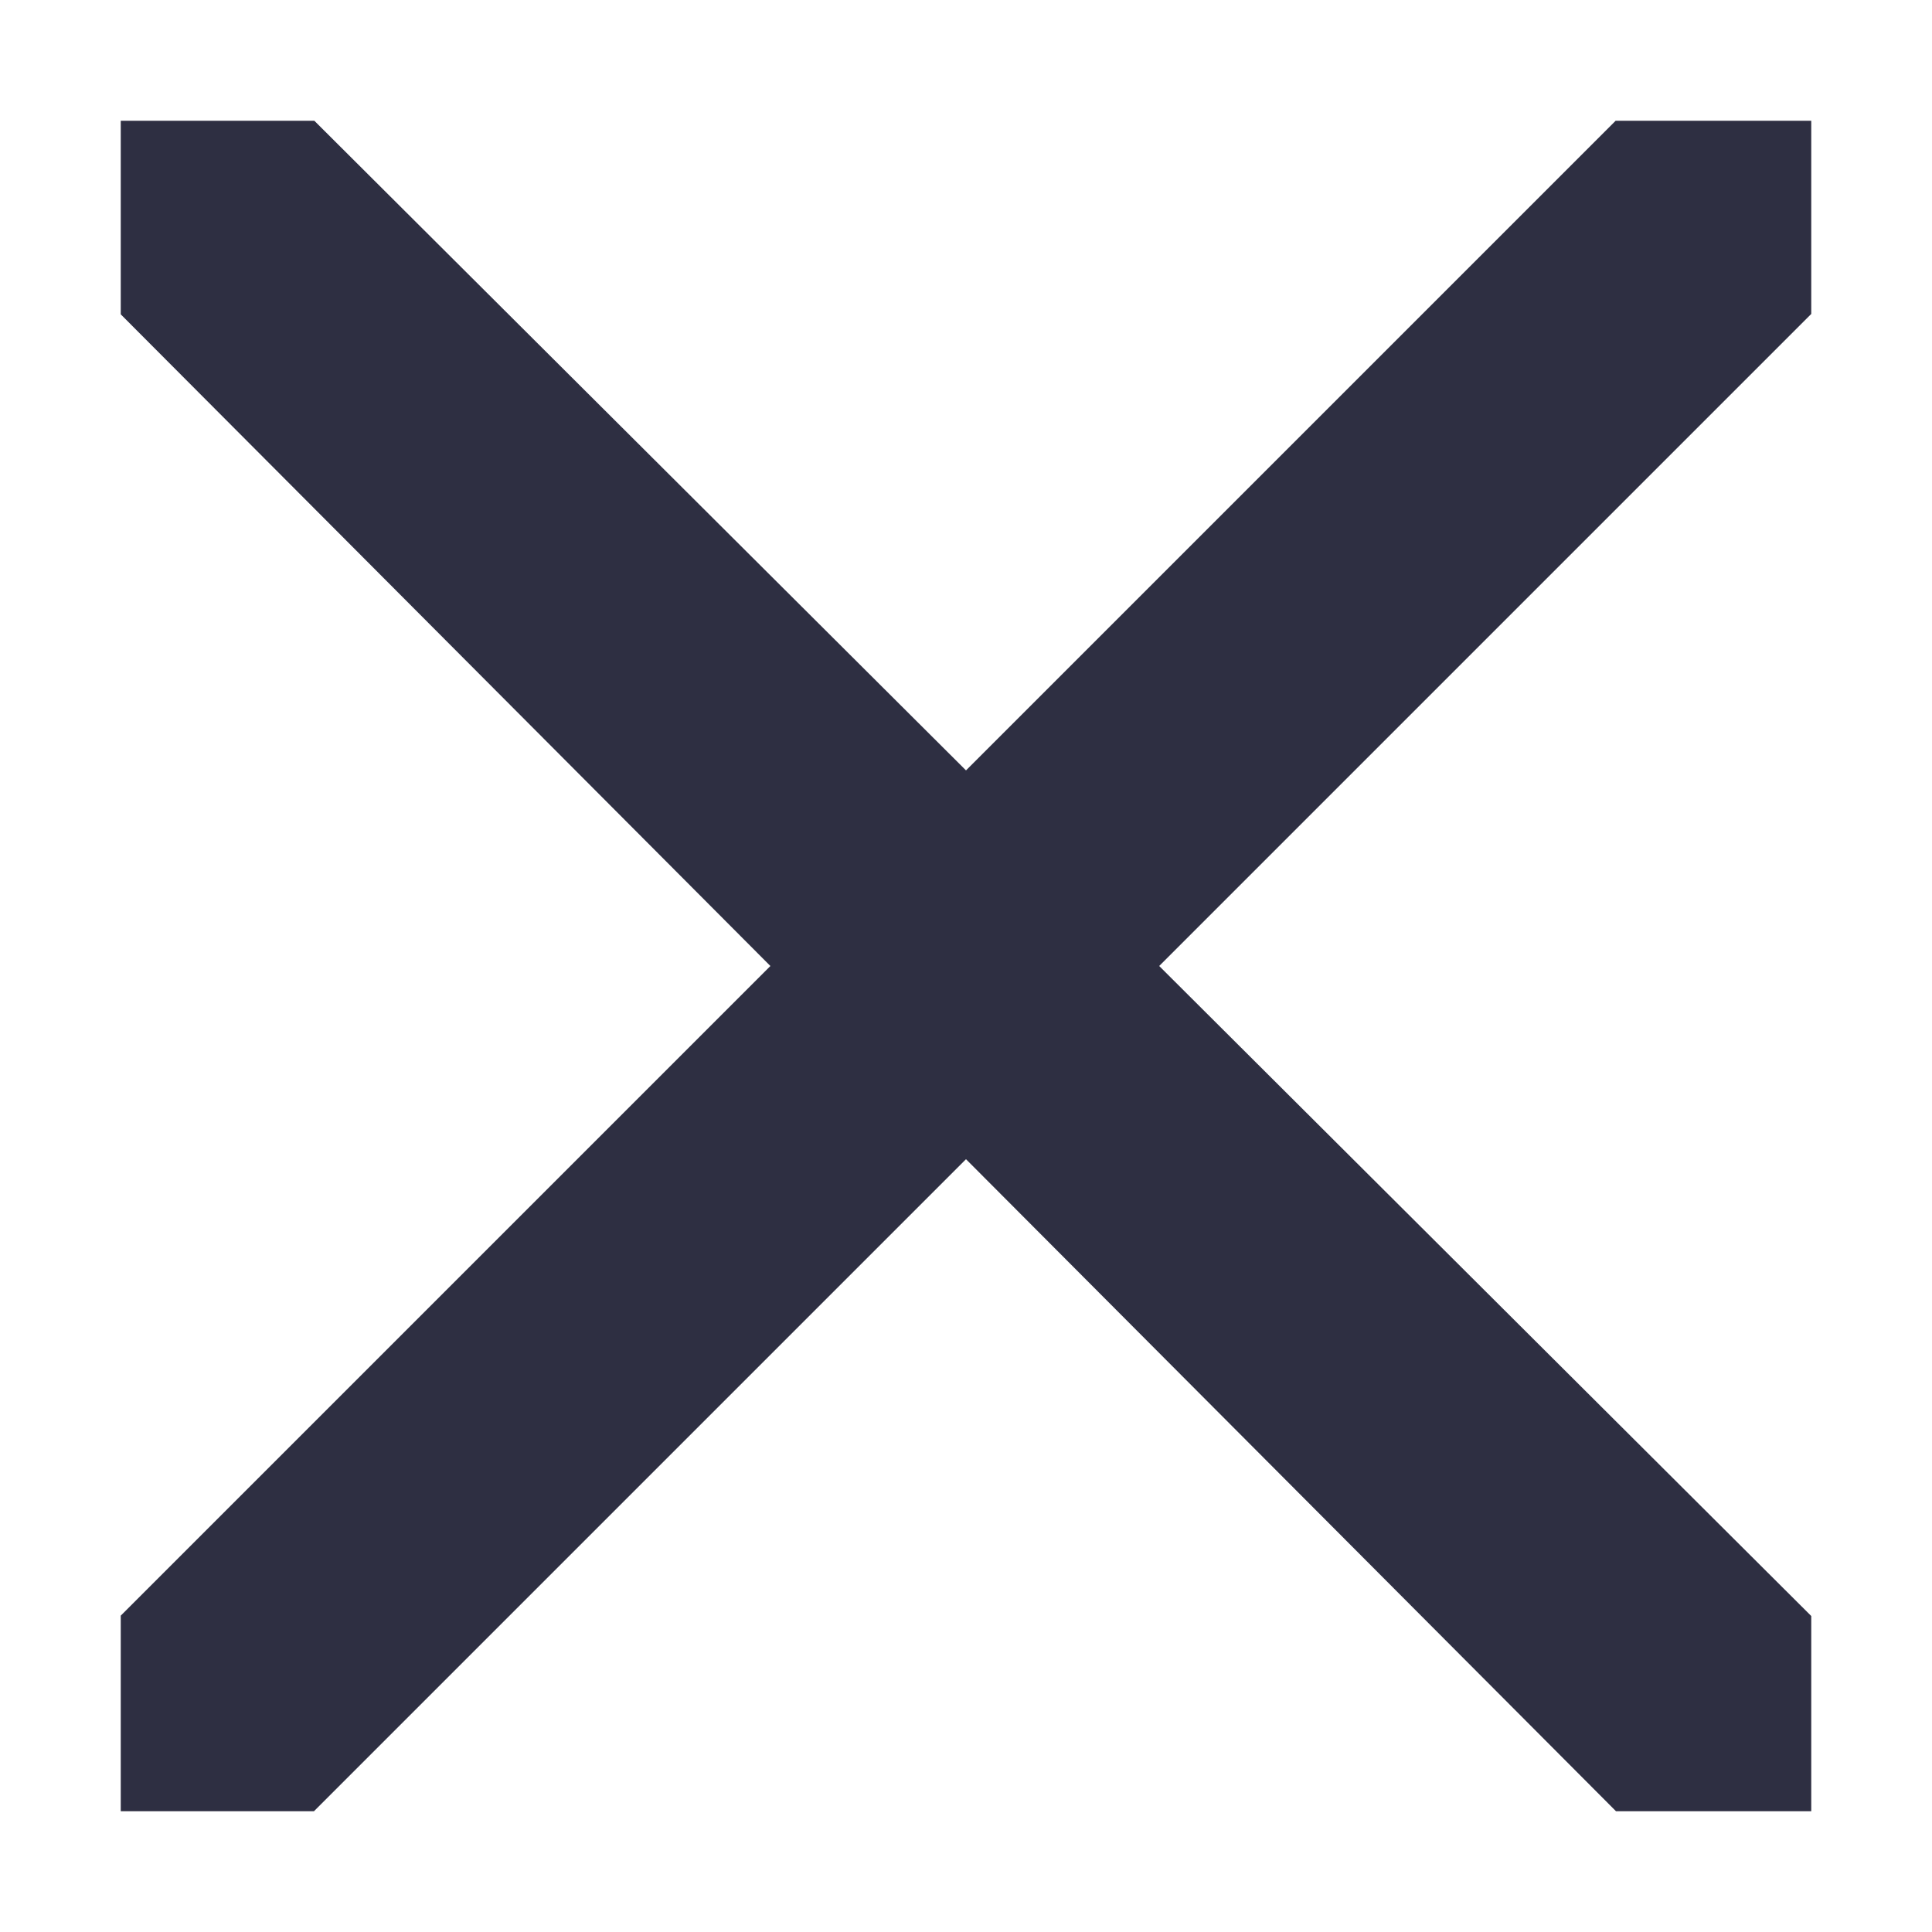 <svg width="8" height="8" viewBox="0 0 8 8" fill="none" xmlns="http://www.w3.org/2000/svg" xmlns:xlink="http://www.w3.org/1999/xlink">
	<desc>
			Created with Pixso.
	</desc>
	<defs>
		<clipPath id="clip19_434">
			<rect id="close-black-18dp (2) 1" rx="0" width="7" height="7" transform="translate(0.5 0.5)" fill="white" fill-opacity="0"/>
		</clipPath>
	</defs>
	<rect id="close-black-18dp (2) 1" rx="0" width="7" height="7" transform="translate(0.5 0.5)" fill="#FFFFFF" fill-opacity="0"/>
	<g clip-path="url(#clip19_434)">
		<path id="Vector" d="M8 0.8L7.19 0L4 3.19L0.8 0L0 0.8L3.19 4L0 7.19L0.8 8L4 4.8L7.19 8L8 7.19L4.8 4L8 0.8Z" fill="#2E2F42" fill-opacity="1" fill-rule="nonzero"/>
	</g>
</svg>
